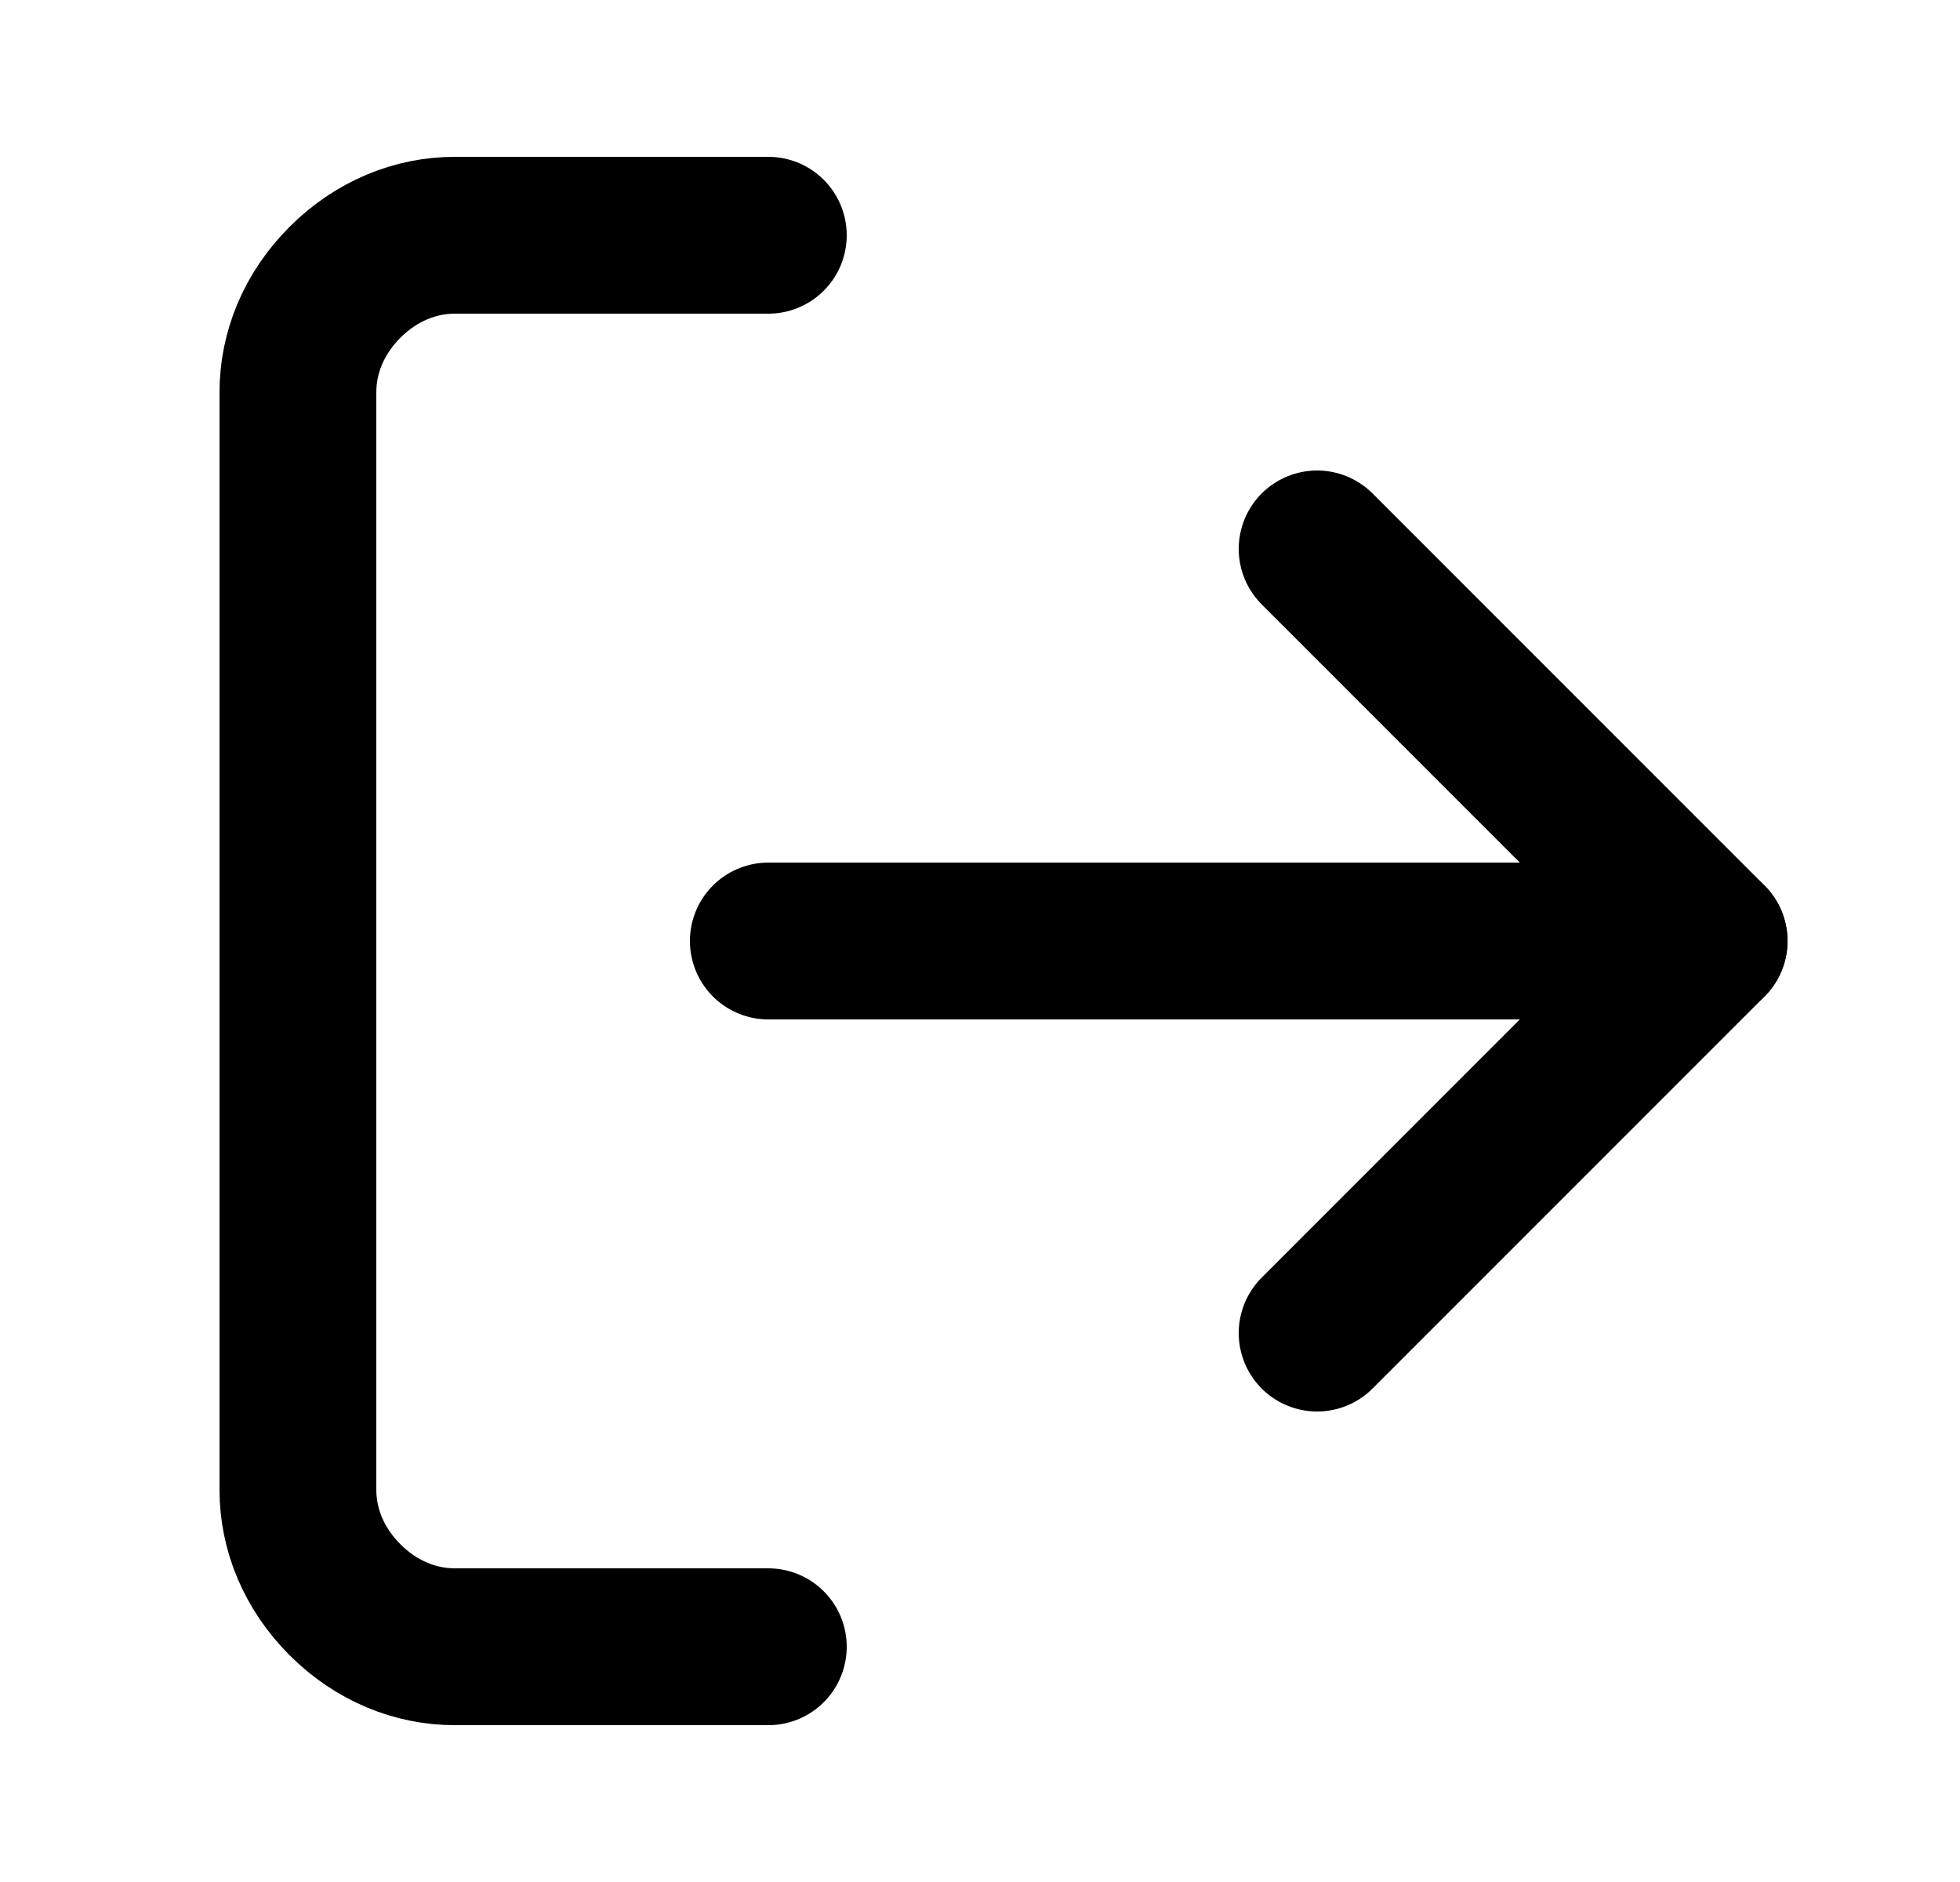 <?xml version="1.0" encoding="utf-8"?>
<!-- Generator: Adobe Illustrator 27.9.0, SVG Export Plug-In . SVG Version: 6.00 Build 0)  -->
<svg xmlns:xlink="http://www.w3.org/1999/xlink" version="1.1" id="Layer_1" xmlns="http://www.w3.org/2000/svg" x="0px" y="0px"
	 viewBox="0 0 25 24" style="enable-background:new 0 0 25 24;" xml:space="preserve">
<style type="text/css">
	.st0{fill:none;stroke:currentColor;stroke-width:2;stroke-linecap:round;stroke-linejoin:round;}
</style>
<path class="st0" d="M9.8,21h-4c-0.5,0-1-0.2-1.4-0.6C4,20,3.8,19.5,3.8,19V5c0-0.5,0.2-1,0.6-1.4C4.8,3.2,5.3,3,5.8,3h4"/>
<path class="st0" d="M16.8,17l5-5l-5-5"/>
<path class="st0" d="M21.8,12h-12"/>
</svg>
